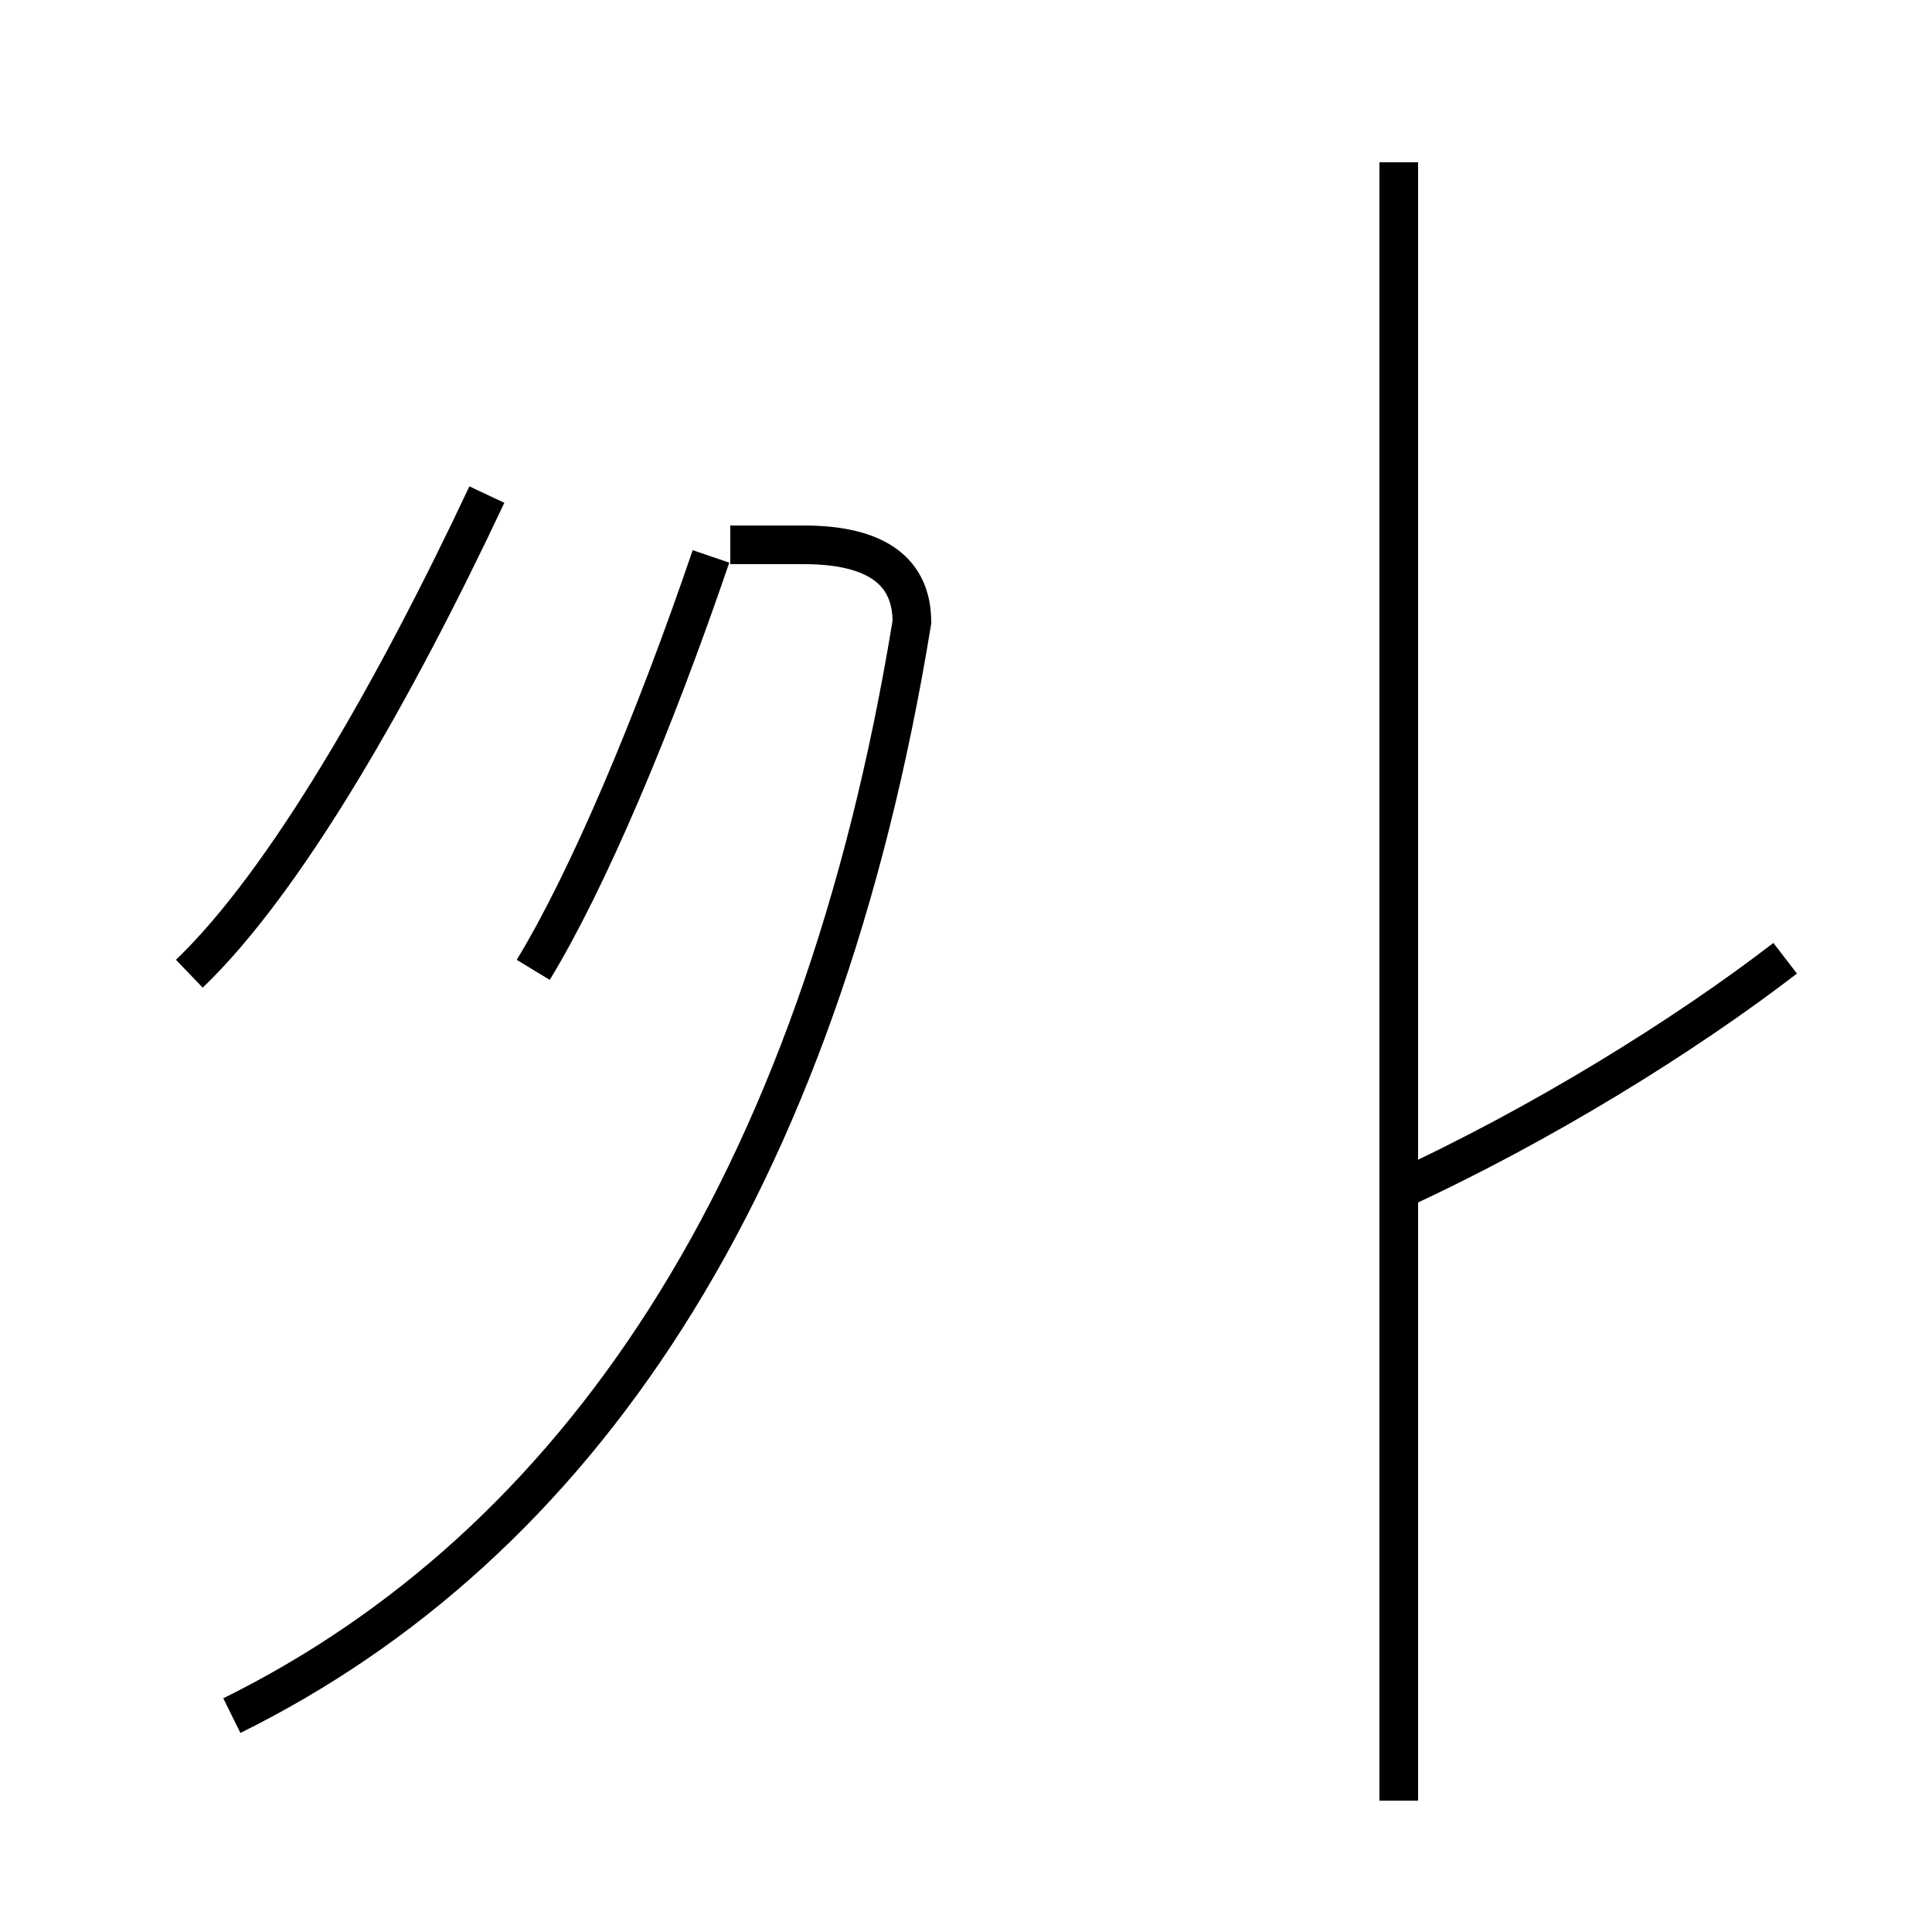 <?xml version='1.0' encoding='utf8'?>
<svg viewBox="0.0 -44.0 50.0 50.0" version="1.1" xmlns="http://www.w3.org/2000/svg">
<rect x="0.0" y="-44.0" width="50.0" height="50.0" fill="#808080" stroke="none"/>
<rect x="-1000" y="-1000" width="2000" height="2000" stroke="white" fill="white"/>
<g style="fill:none; stroke:#000000;  stroke-width:1">
<path d="M 4.9 18.8 C 7.4 21.2 10.2 26.1 12.6 31.2 M 13.8 18.9 C 15.2 21.2 16.9 25.2 18.4 29.6 M 6.0 -0.4 C 14.9 4.0 21.2 13.2 23.6 27.9 C 23.6 29.2 22.7 29.9 20.8 29.9 L 18.9 29.9 M 36.2 -2.6 L 36.2 39.8 M 36.2 13.2 C 39.9 14.9 43.6 17.2 46.2 19.2 " transform="scale(1, -1)" />
</g>
</svg>